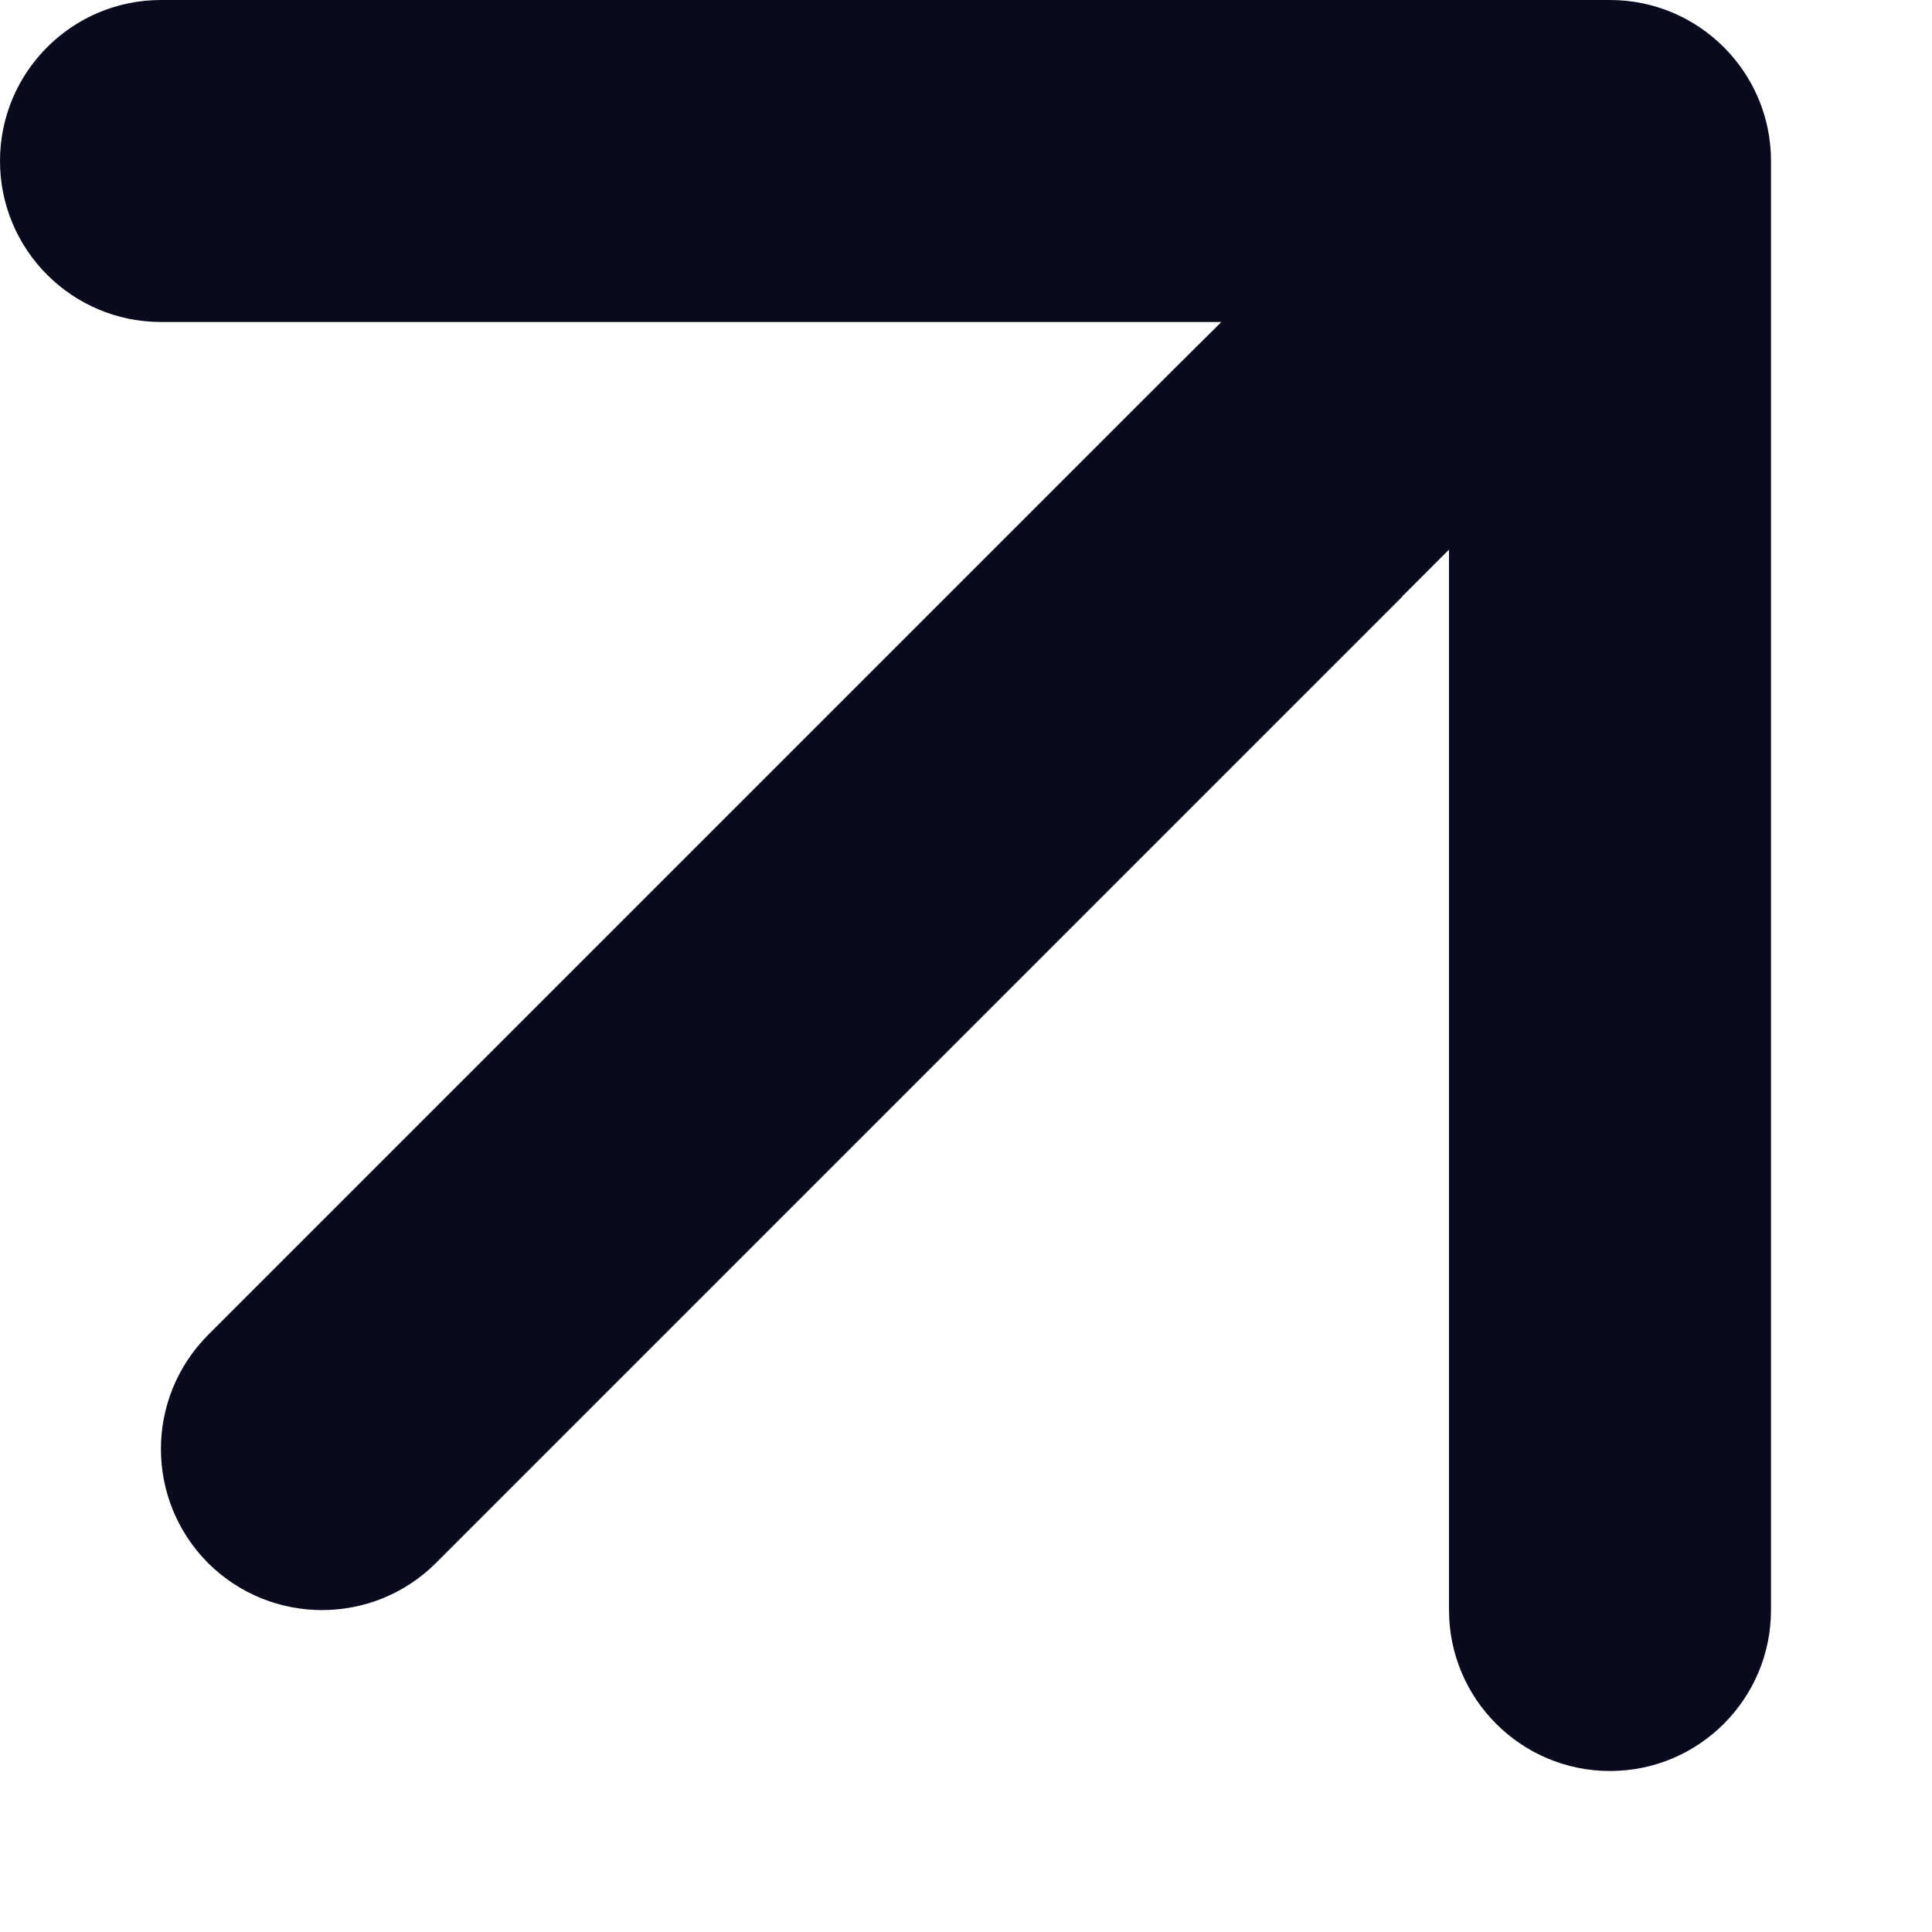 <svg width="6" height="6" viewBox="0 0 6 6" fill="none" xmlns="http://www.w3.org/2000/svg">
<path fill-rule="evenodd" clip-rule="evenodd" d="M0 0.5C0 0.224 0.224 0 0.5 0H5C5.276 0 5.5 0.224 5.5 0.5V5C5.5 5.276 5.276 5.5 5 5.5C4.724 5.5 4.5 5.276 4.5 5V1.707L4.354 1.853L4.354 1.854L1.354 4.854C1.158 5.049 0.842 5.049 0.646 4.854C0.451 4.658 0.451 4.342 0.646 4.146L3.646 1.146L3.646 1.146L3.793 1L0.5 1C0.224 1 0 0.776 0 0.5Z" fill="#0A0A1E"/>
</svg>
